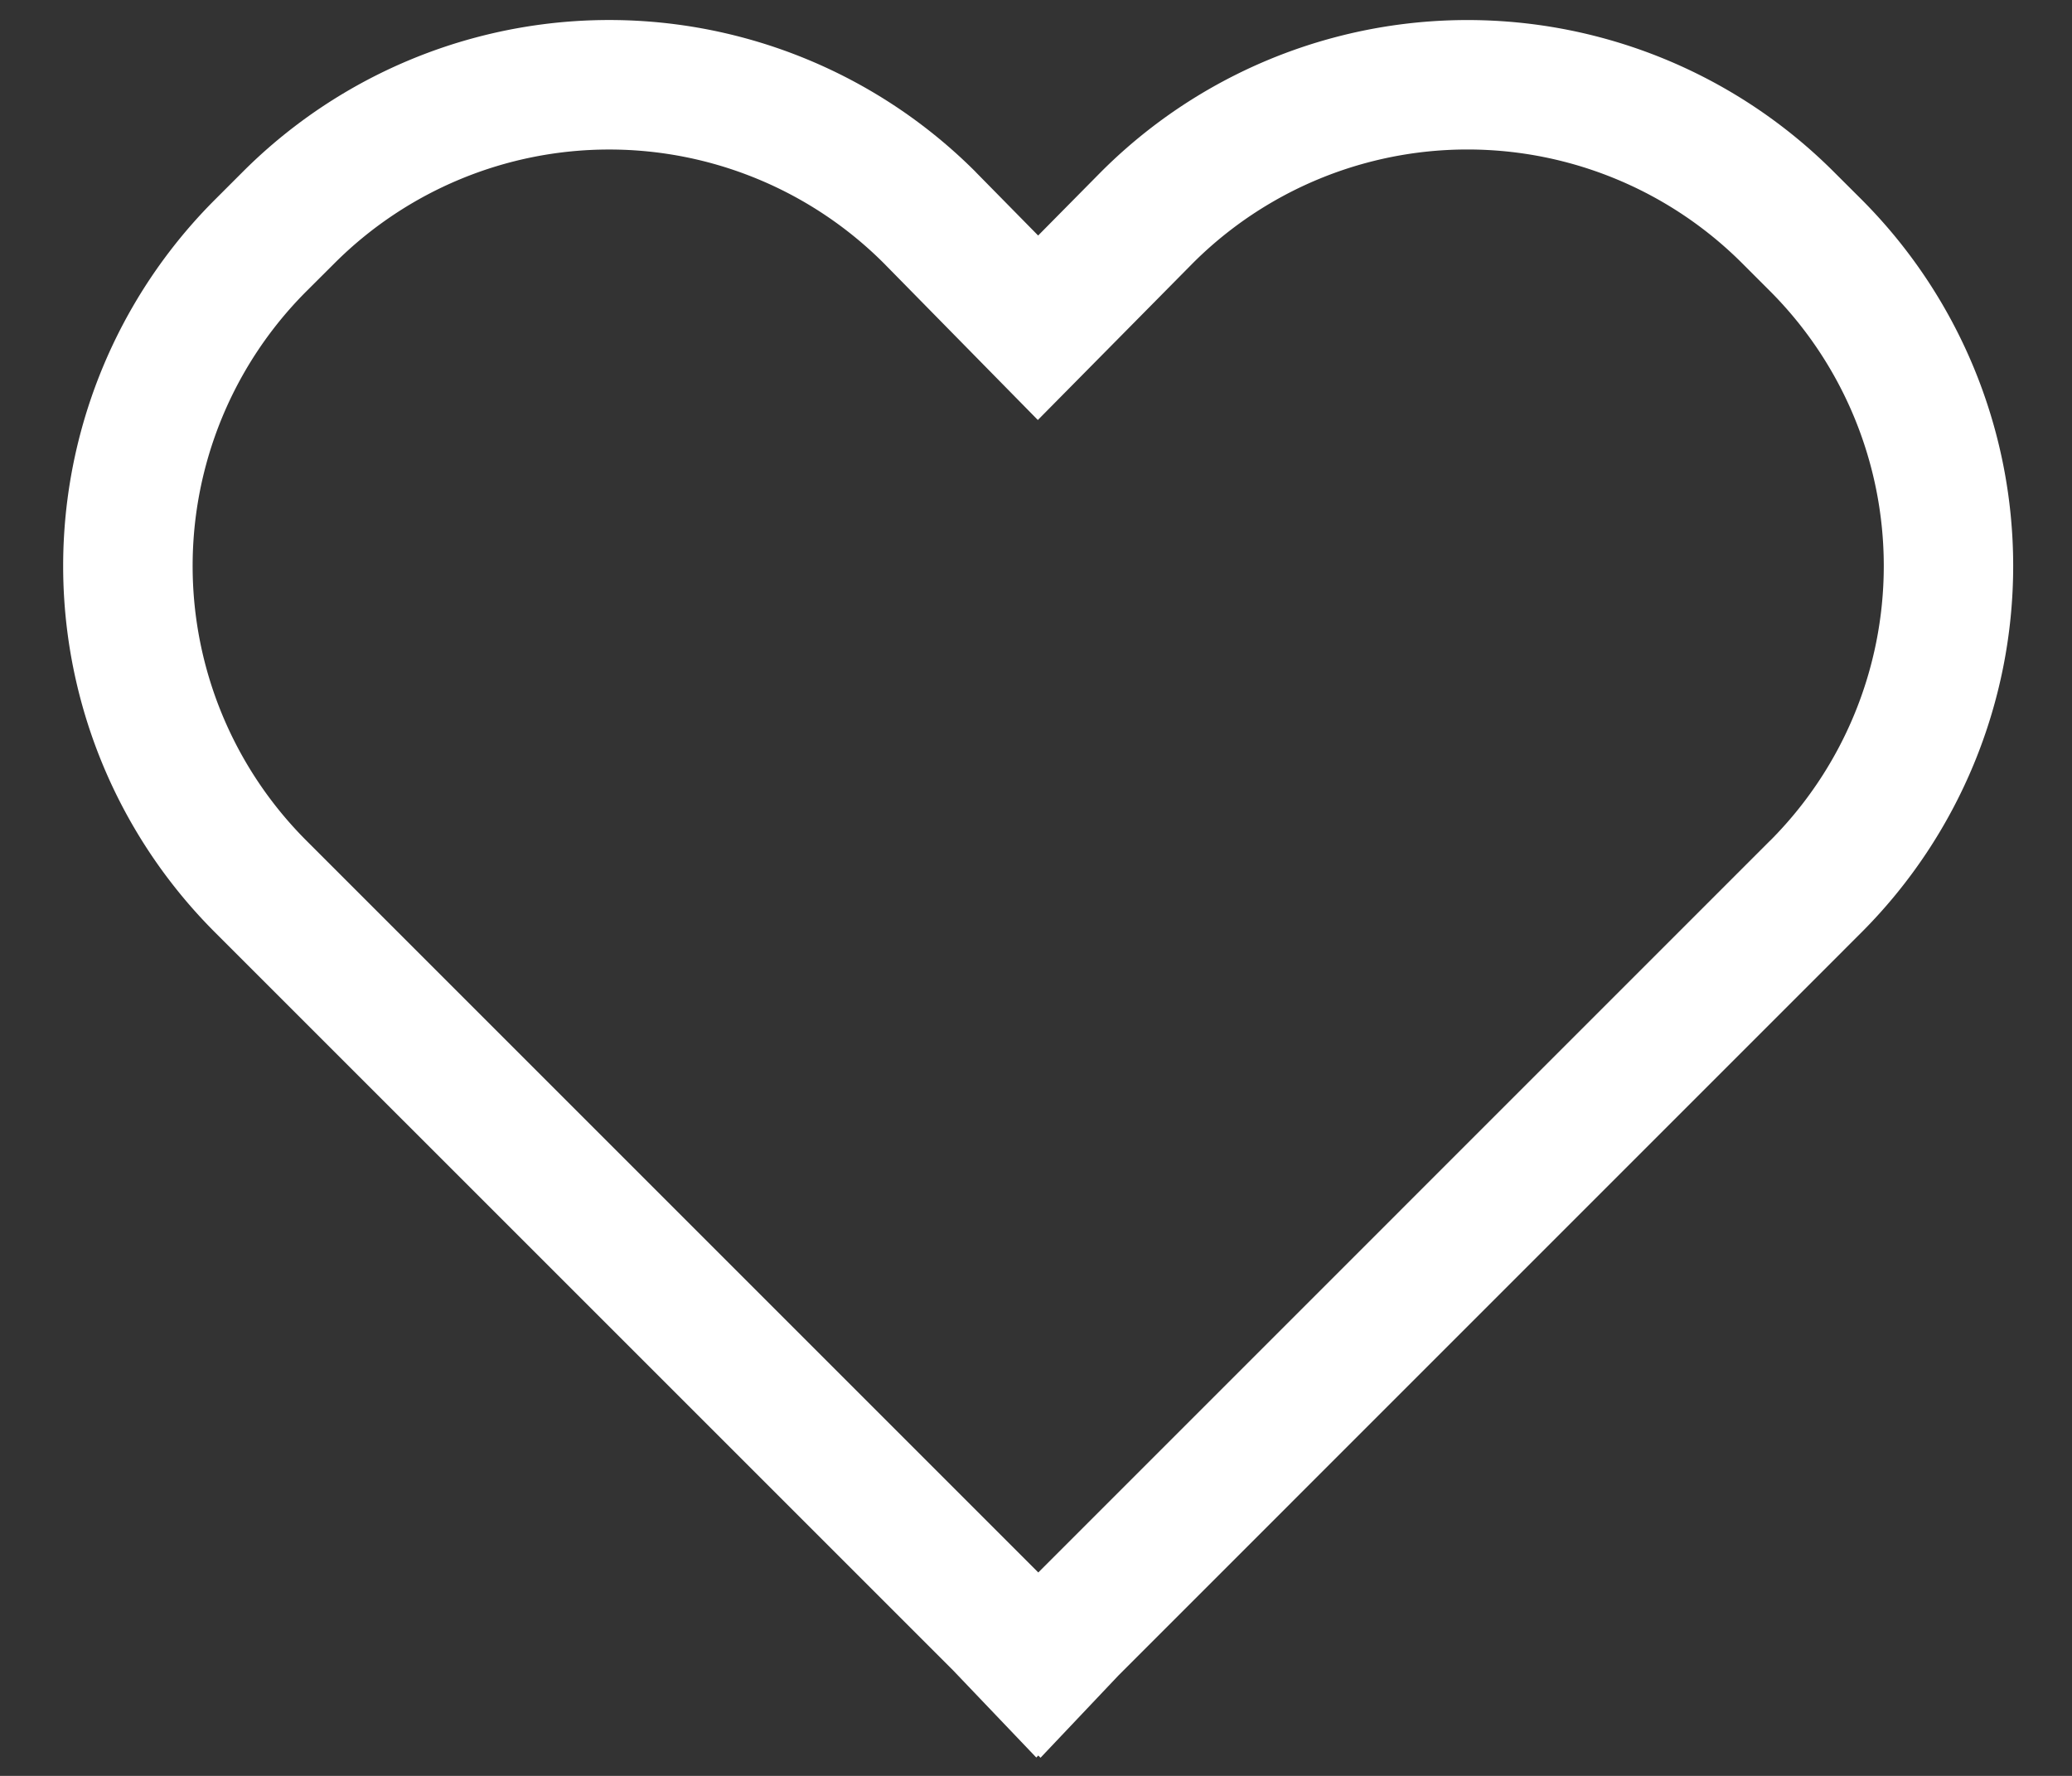<svg width="28" height="24" fill="none" xmlns="http://www.w3.org/2000/svg"><rect width="100%" height="100%" fill="#333333" stroke="none"/><path d="M24.78 2.321a7 7 0 0 0-9.903.004l-.848.858-.842-.856-.005-.006a7 7 0 0 0-9.9 0l-.378.378a7 7 0 0 0 0 9.9l9.974 9.973 1.126 1.18.027-.027.03.03 1.055-1.114 10.042-10.043a7.008 7.008 0 0 0 0-9.9l-.378-.377Zm-.86 9.04-9.889 9.89-9.89-9.89a5.25 5.25 0 0 1 0-7.425l.379-.378a5.25 5.25 0 0 1 7.422-.002l2.083 2.12 2.093-2.118a5.25 5.25 0 0 1 7.425 0l.378.378a5.256 5.256 0 0 1 0 7.425Z" fill="#fff"/></svg>